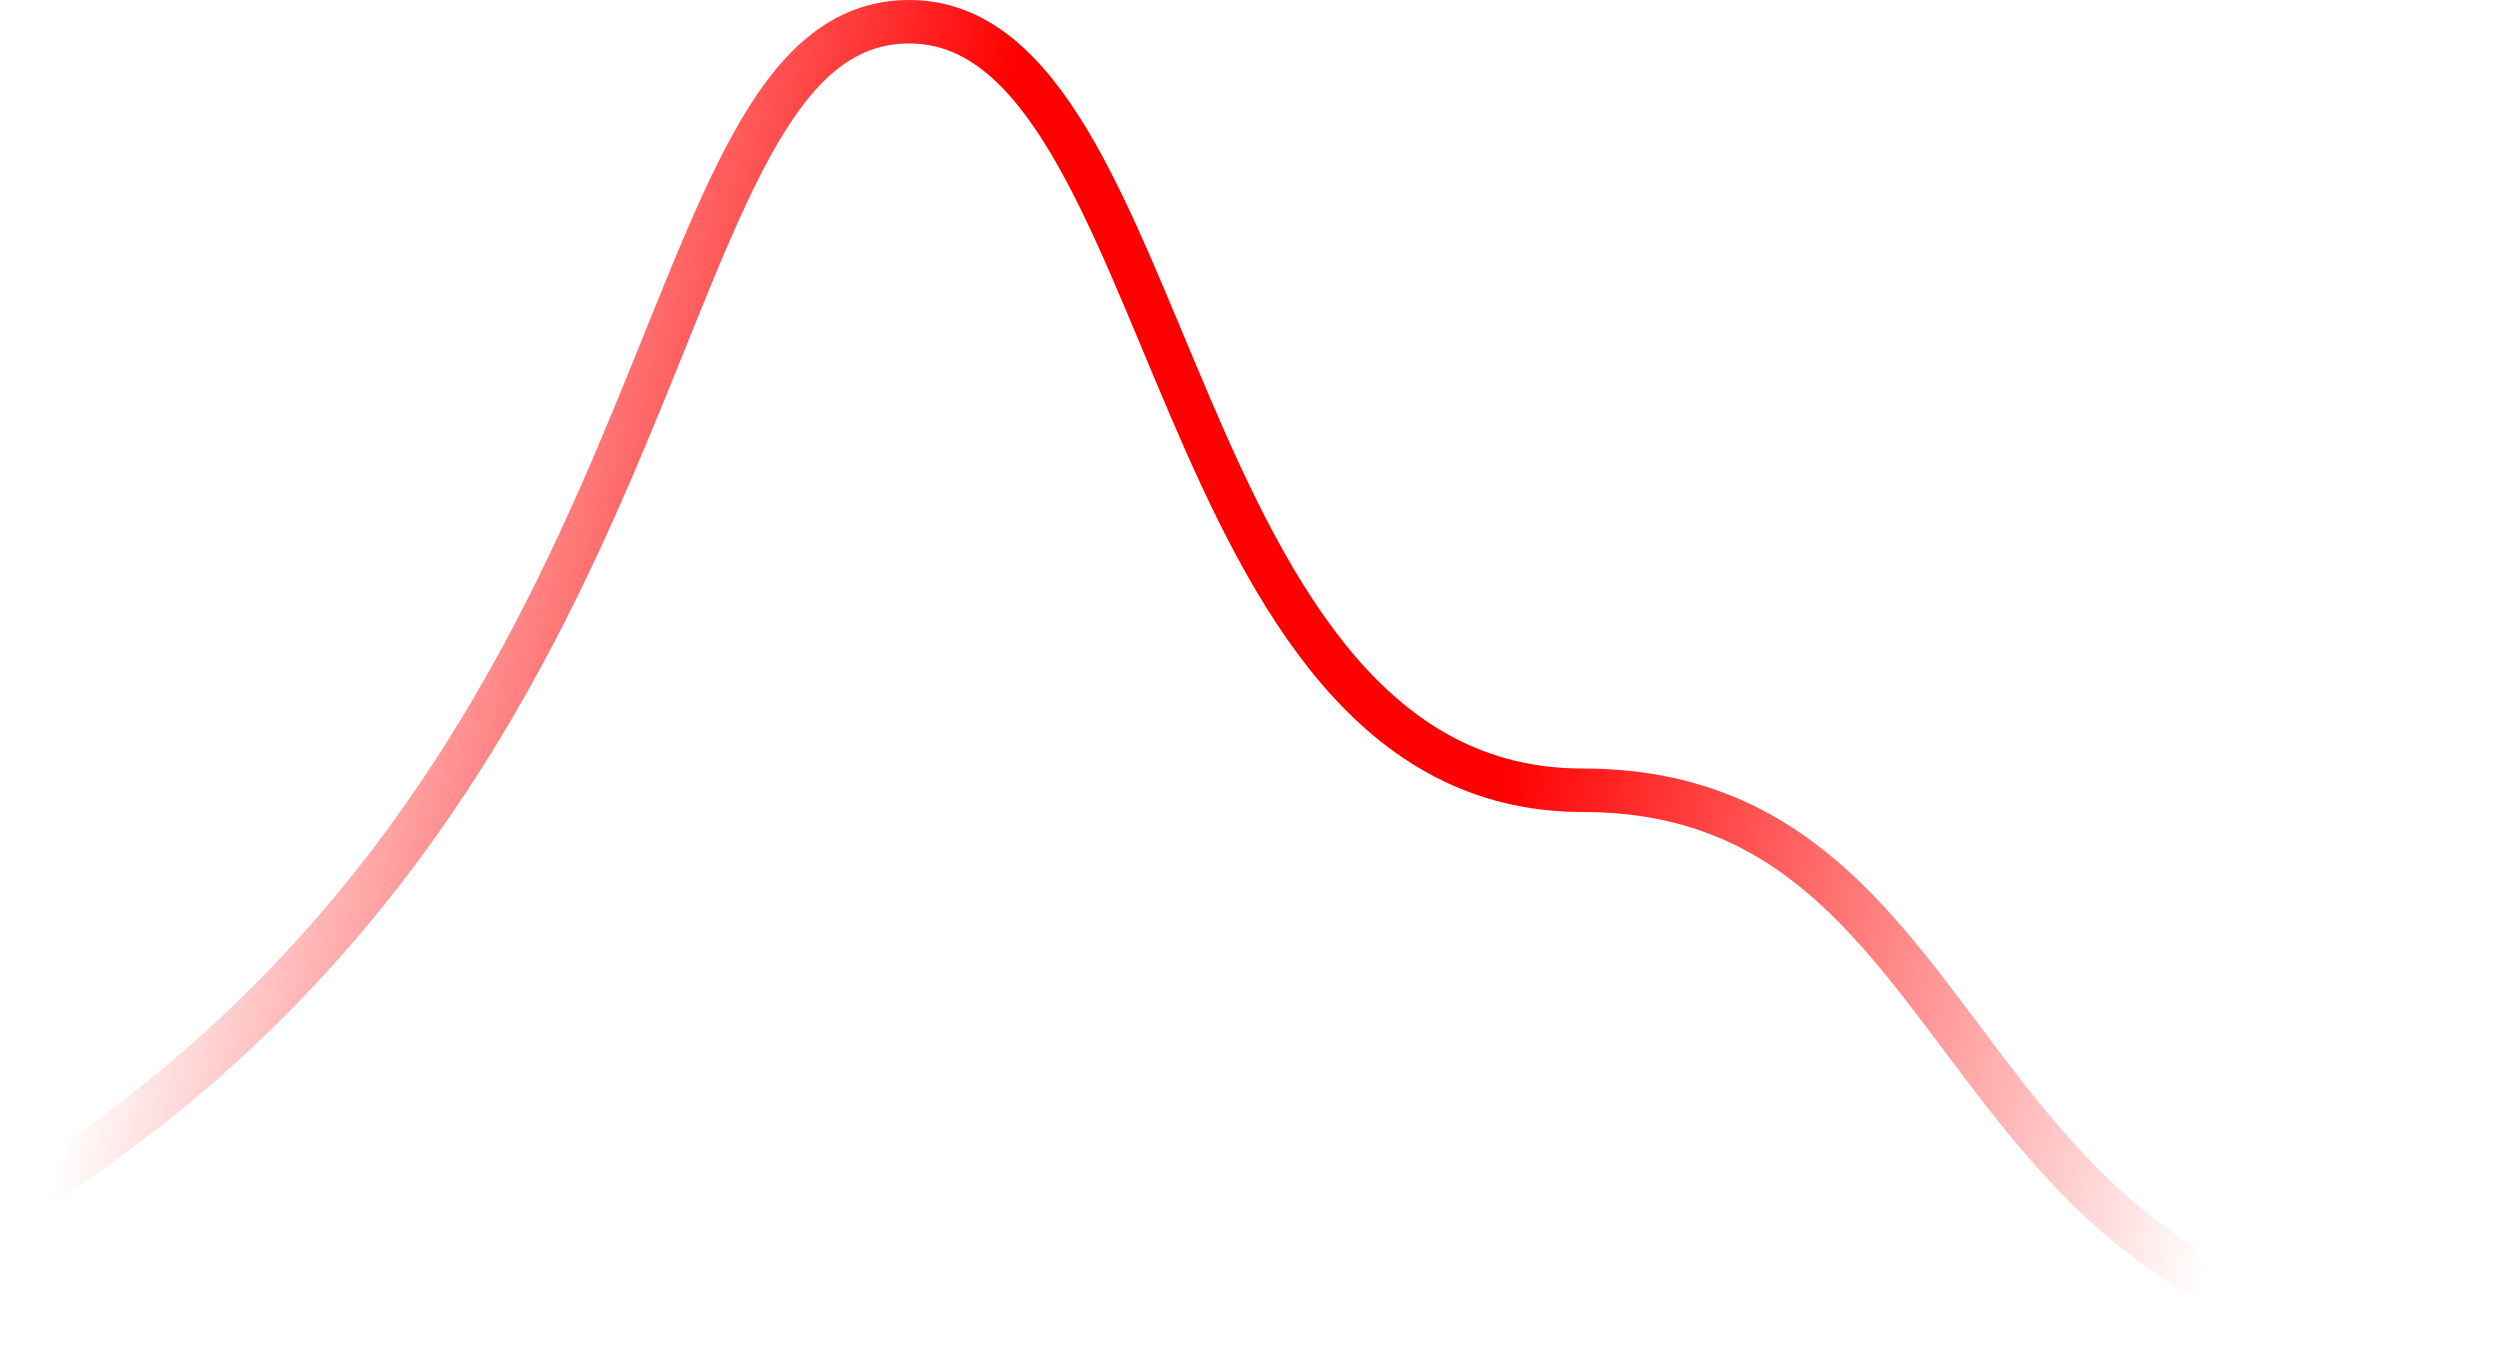 <svg width="115" height="63" viewBox="0 0 115 63" fill="none" xmlns="http://www.w3.org/2000/svg">
<path d="M1 55.068C32.654 35.312 29.214 1 41.829 1C54.215 1 53.527 36.352 72.795 36.352C92.062 36.352 88.851 62 115 62" stroke="url(#paint0_linear_7818_9978)" stroke-width="2"/>
<defs>
<linearGradient id="paint0_linear_7818_9978" x1="3.523" y1="48.83" x2="99.411" y2="68.144" gradientUnits="userSpaceOnUse">
<stop stop-color="#FF0000" stop-opacity="0"/>
<stop offset="0.34" stop-color="#FF0000"/>
<stop offset="0.632" stop-color="#FF0000"/>
<stop offset="1" stop-color="#FF0000" stop-opacity="0"/>
</linearGradient>
</defs>
</svg>
